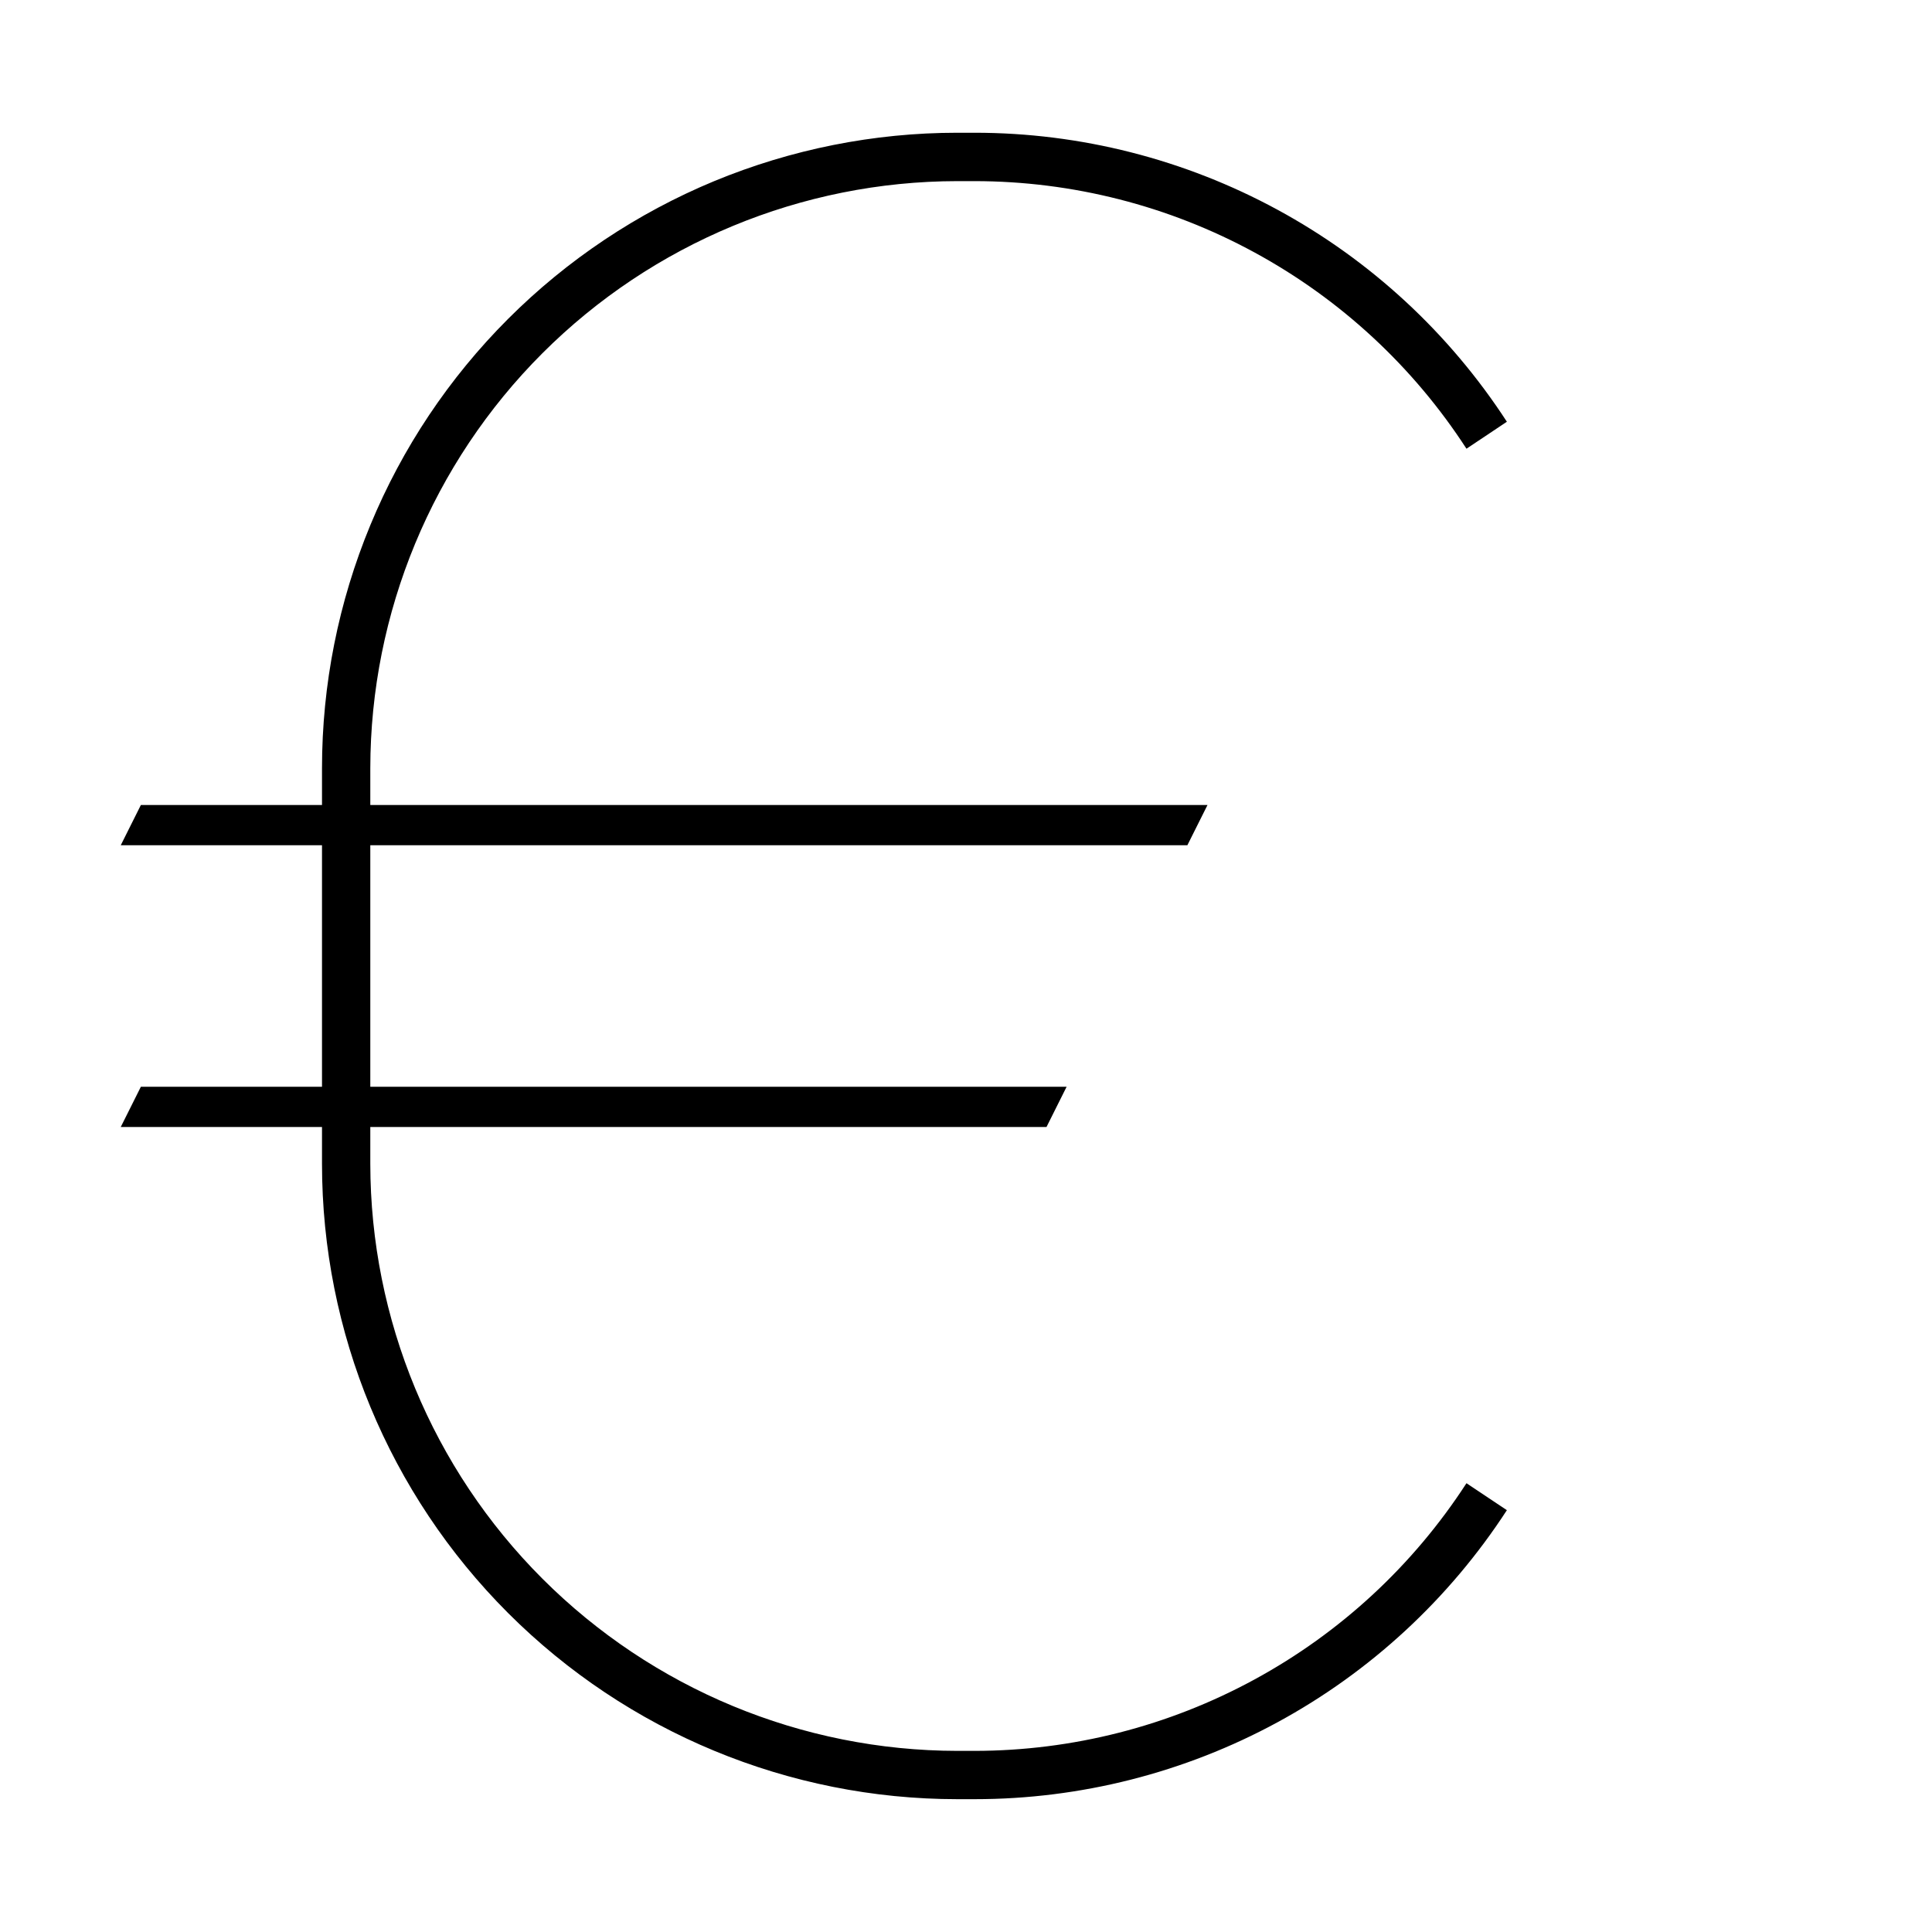<svg width="24" height="24" viewBox="0 0 24 24" fill="none" xmlns="http://www.w3.org/2000/svg">
<path d="M12.107 21.75H11.893C9.959 21.748 8.106 20.979 6.738 19.611C5.371 18.244 4.602 16.39 4.6 14.457V14H13L13.25 13.5H4.6V10.5H14.75L15 10H4.6V9.543C4.602 7.609 5.371 5.755 6.738 4.388C8.106 3.021 9.959 2.252 11.893 2.25H12.107C13.322 2.251 14.517 2.555 15.584 3.136C16.651 3.716 17.556 4.554 18.217 5.574L18.719 5.239C18.003 4.137 17.024 3.232 15.869 2.605C14.714 1.978 13.421 1.649 12.107 1.649H11.893C10.856 1.649 9.83 1.854 8.872 2.25C7.915 2.647 7.045 3.228 6.312 3.961C5.579 4.694 4.997 5.564 4.601 6.522C4.204 7.48 4 8.506 4 9.543V10H1.75L1.5 10.5H4V13.5H1.75L1.5 14H4V14.457C4 16.55 4.832 18.558 6.312 20.038C7.792 21.518 9.8 22.35 11.893 22.35H12.107C13.421 22.35 14.714 22.022 15.869 21.395C17.024 20.768 18.003 19.862 18.719 18.76L18.217 18.425C17.556 19.445 16.651 20.283 15.584 20.863C14.517 21.444 13.322 21.749 12.107 21.75Z" fill="black"/>
</svg>
